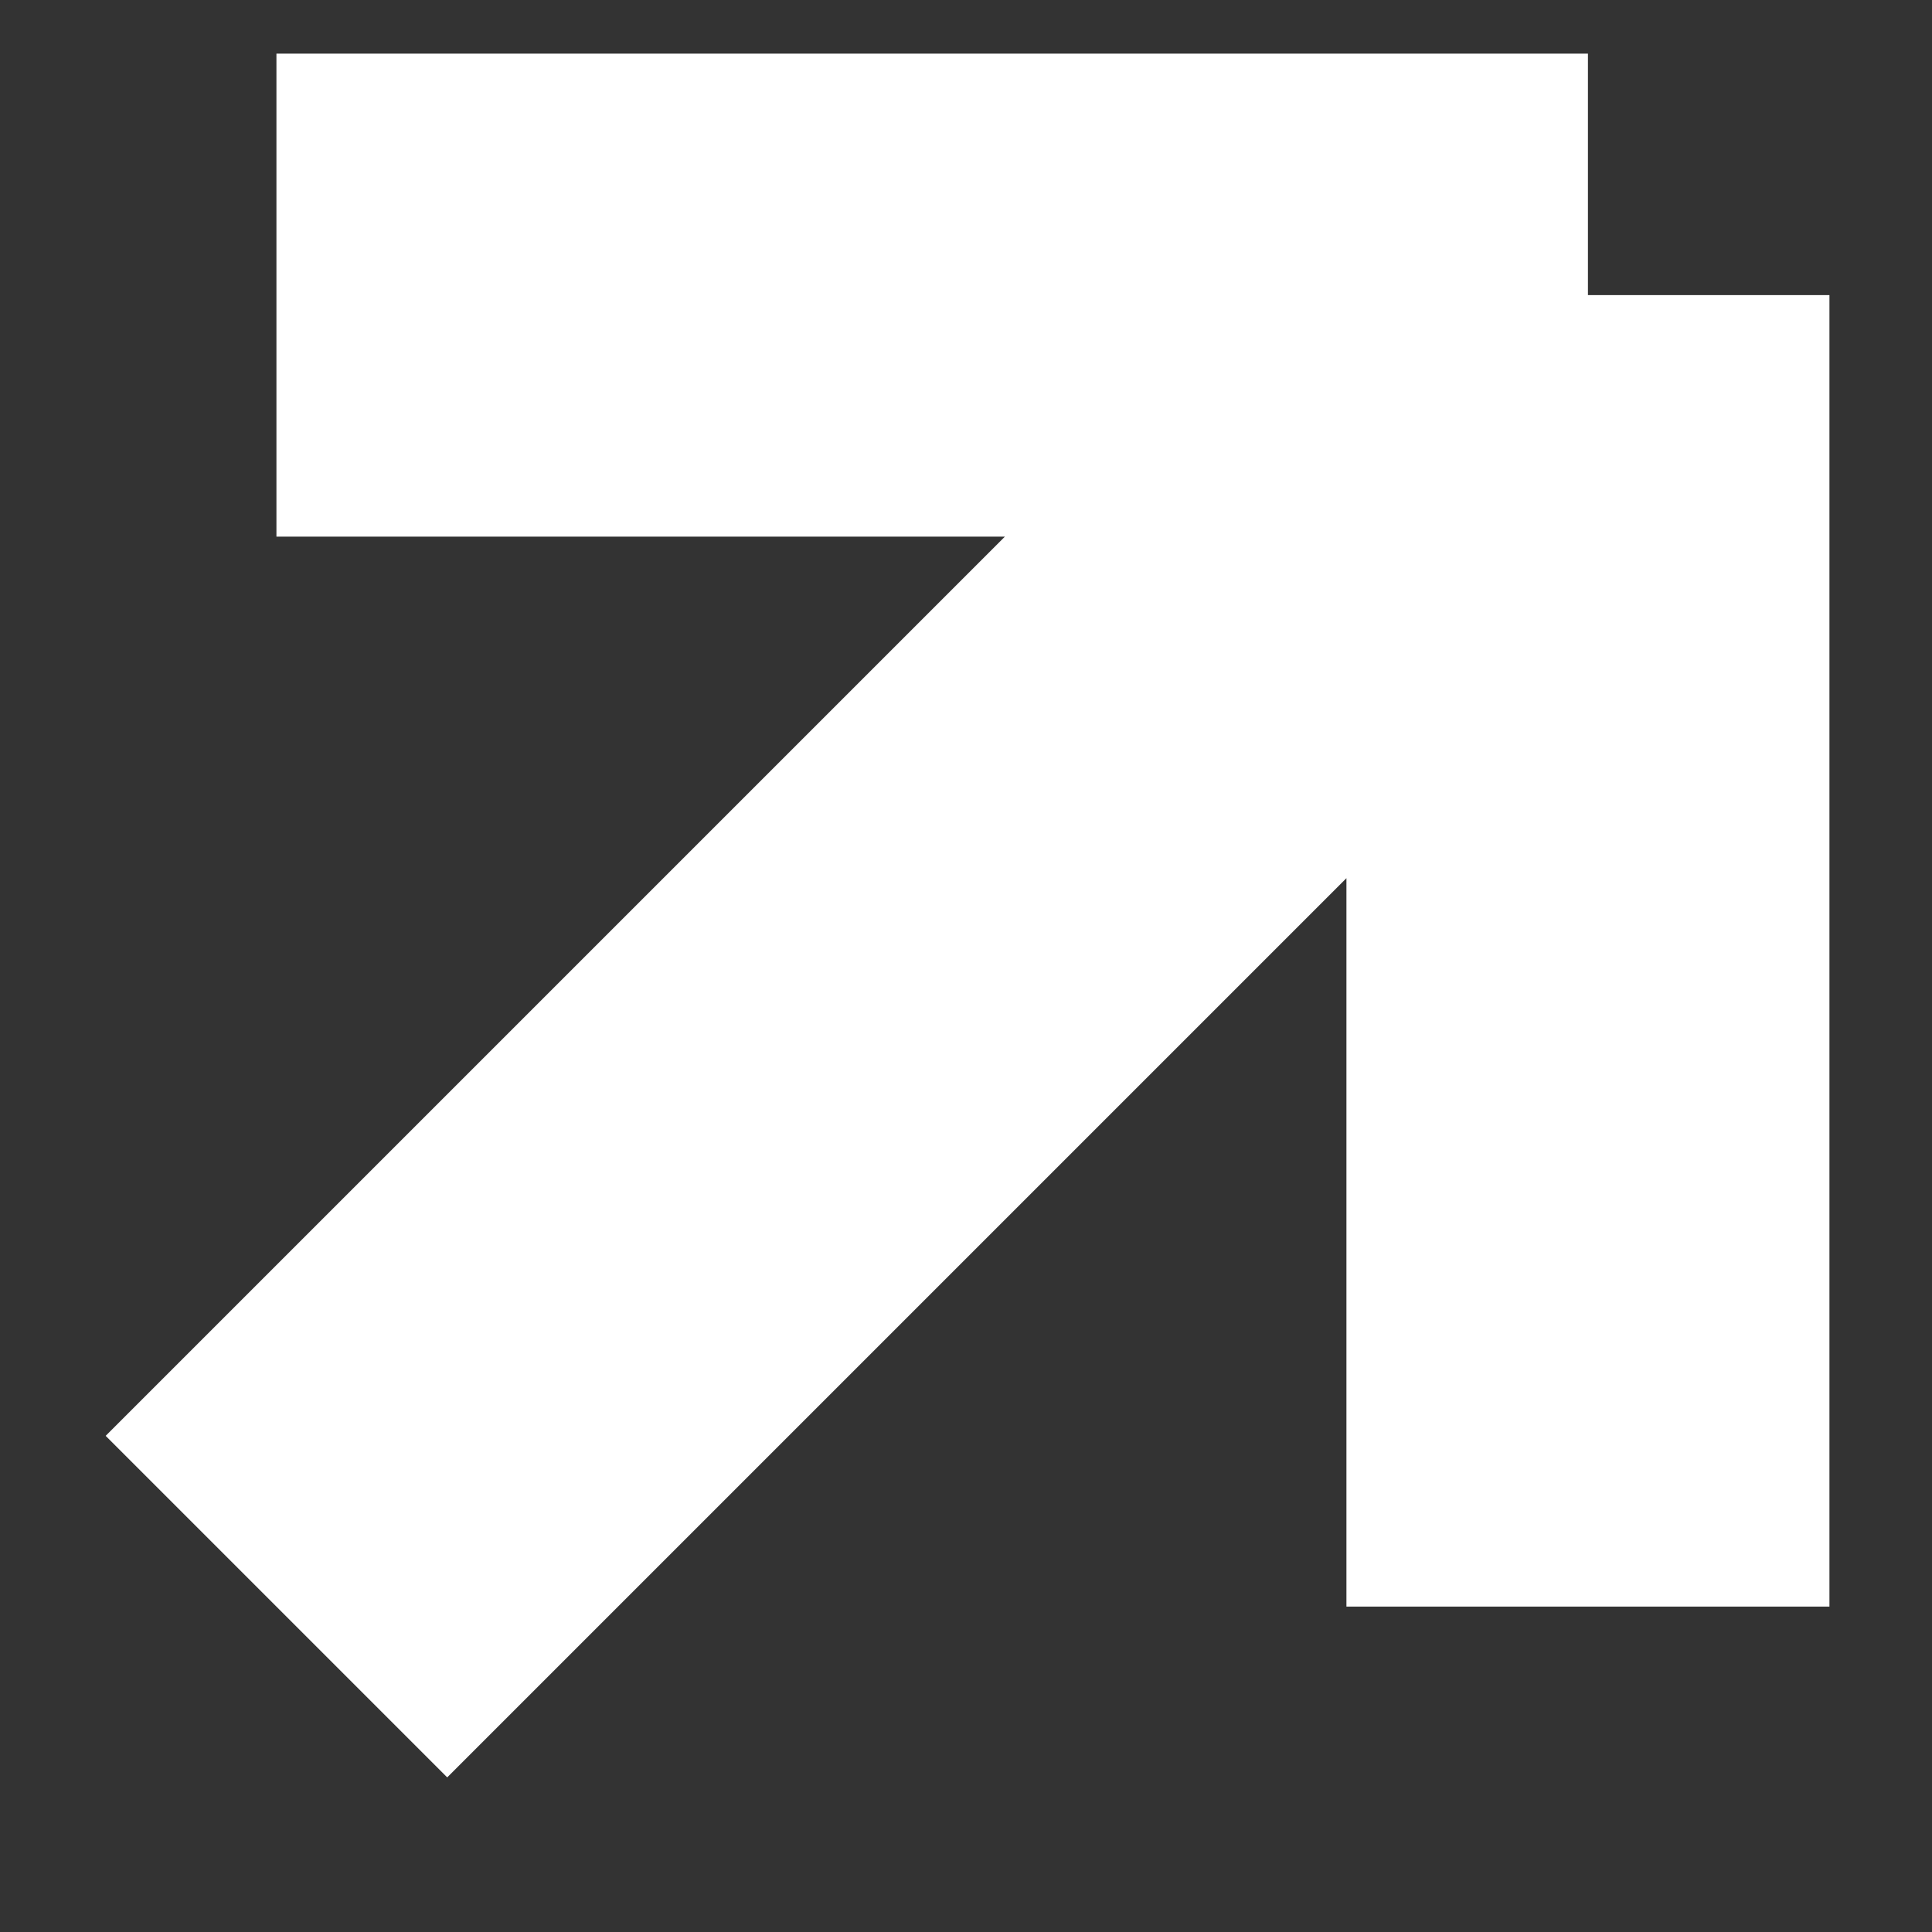 <svg fill="none" height="12" viewBox="0 0 12 12" width="12" xmlns="http://www.w3.org/2000/svg"><rect x="0" y="0" width="12" height="12" fill="#333333" stroke="none"/><path d="m1.717 9.979 8.146-8.146m0 0h-8.146m8.146 0v8.146" stroke="#fff" stroke-width="3"/></svg>